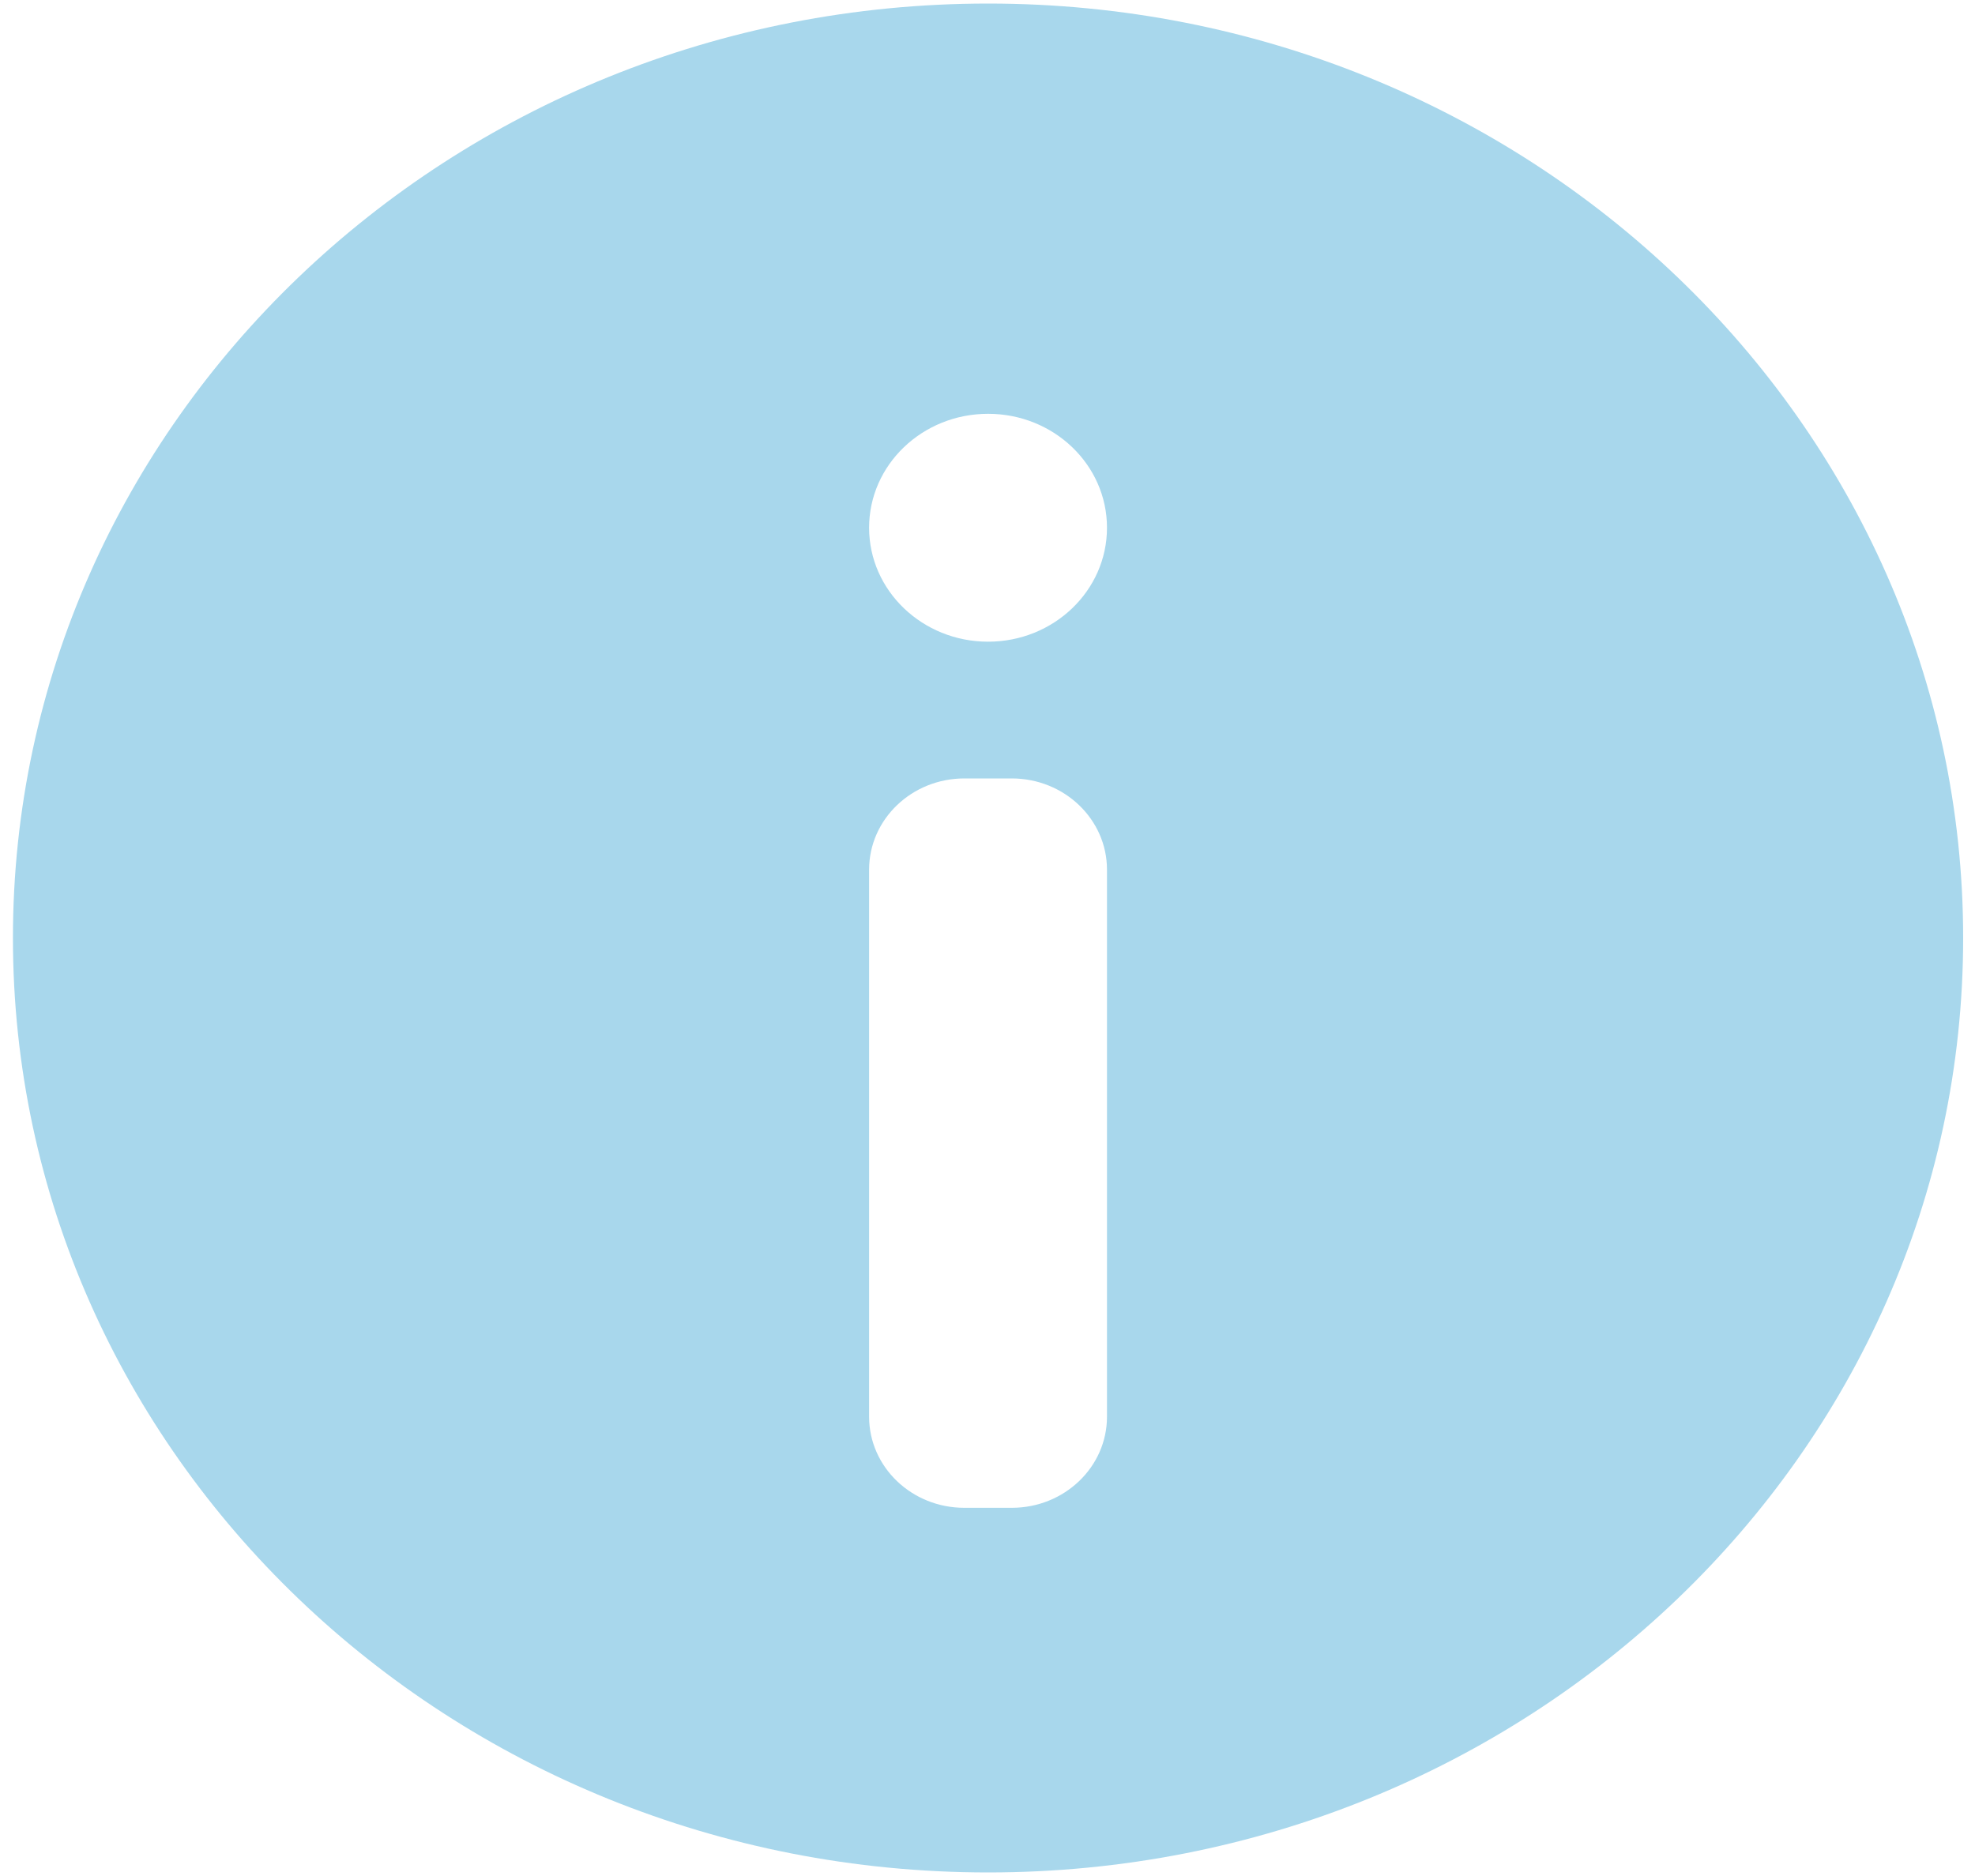 ﻿<?xml version="1.0" encoding="utf-8"?>
<svg version="1.1" xmlns:xlink="http://www.w3.org/1999/xlink" width="20px" height="19px" xmlns="http://www.w3.org/2000/svg">
  <g transform="matrix(1 0 0 1 -101 -805 )">
    <path d="M 19.88 9.5  C 19.88 14.727  15.459 18.964  10.006 18.964  C 4.552 18.964  0.131 14.727  0.131 9.5  C 0.131 4.273  4.552 0.036  10.006 0.036  C 15.459 0.036  19.88 4.273  19.88 9.5  Z M 11.21 5.345  C 11.21 4.707  10.671 4.191  10.006 4.191  C 9.341 4.191  8.801 4.707  8.801 5.345  C 8.801 5.982  9.341 6.499  10.006 6.499  C 10.671 6.499  11.21 5.982  11.21 5.345  Z M 11.21 14.348  L 11.21 8.808  C 11.21 8.298  10.778 7.884  10.246 7.884  L 9.765 7.884  C 9.233 7.884  8.801 8.298  8.801 8.808  L 8.801 14.348  C 8.801 14.858  9.233 15.271  9.765 15.271  L 10.246 15.271  C 10.778 15.271  11.21 14.858  11.21 14.348  Z " fill-rule="nonzero" fill="#a8d7ec" stroke="none" transform="matrix(1 0 0 1 101 805 )" />
  </g>
</svg>